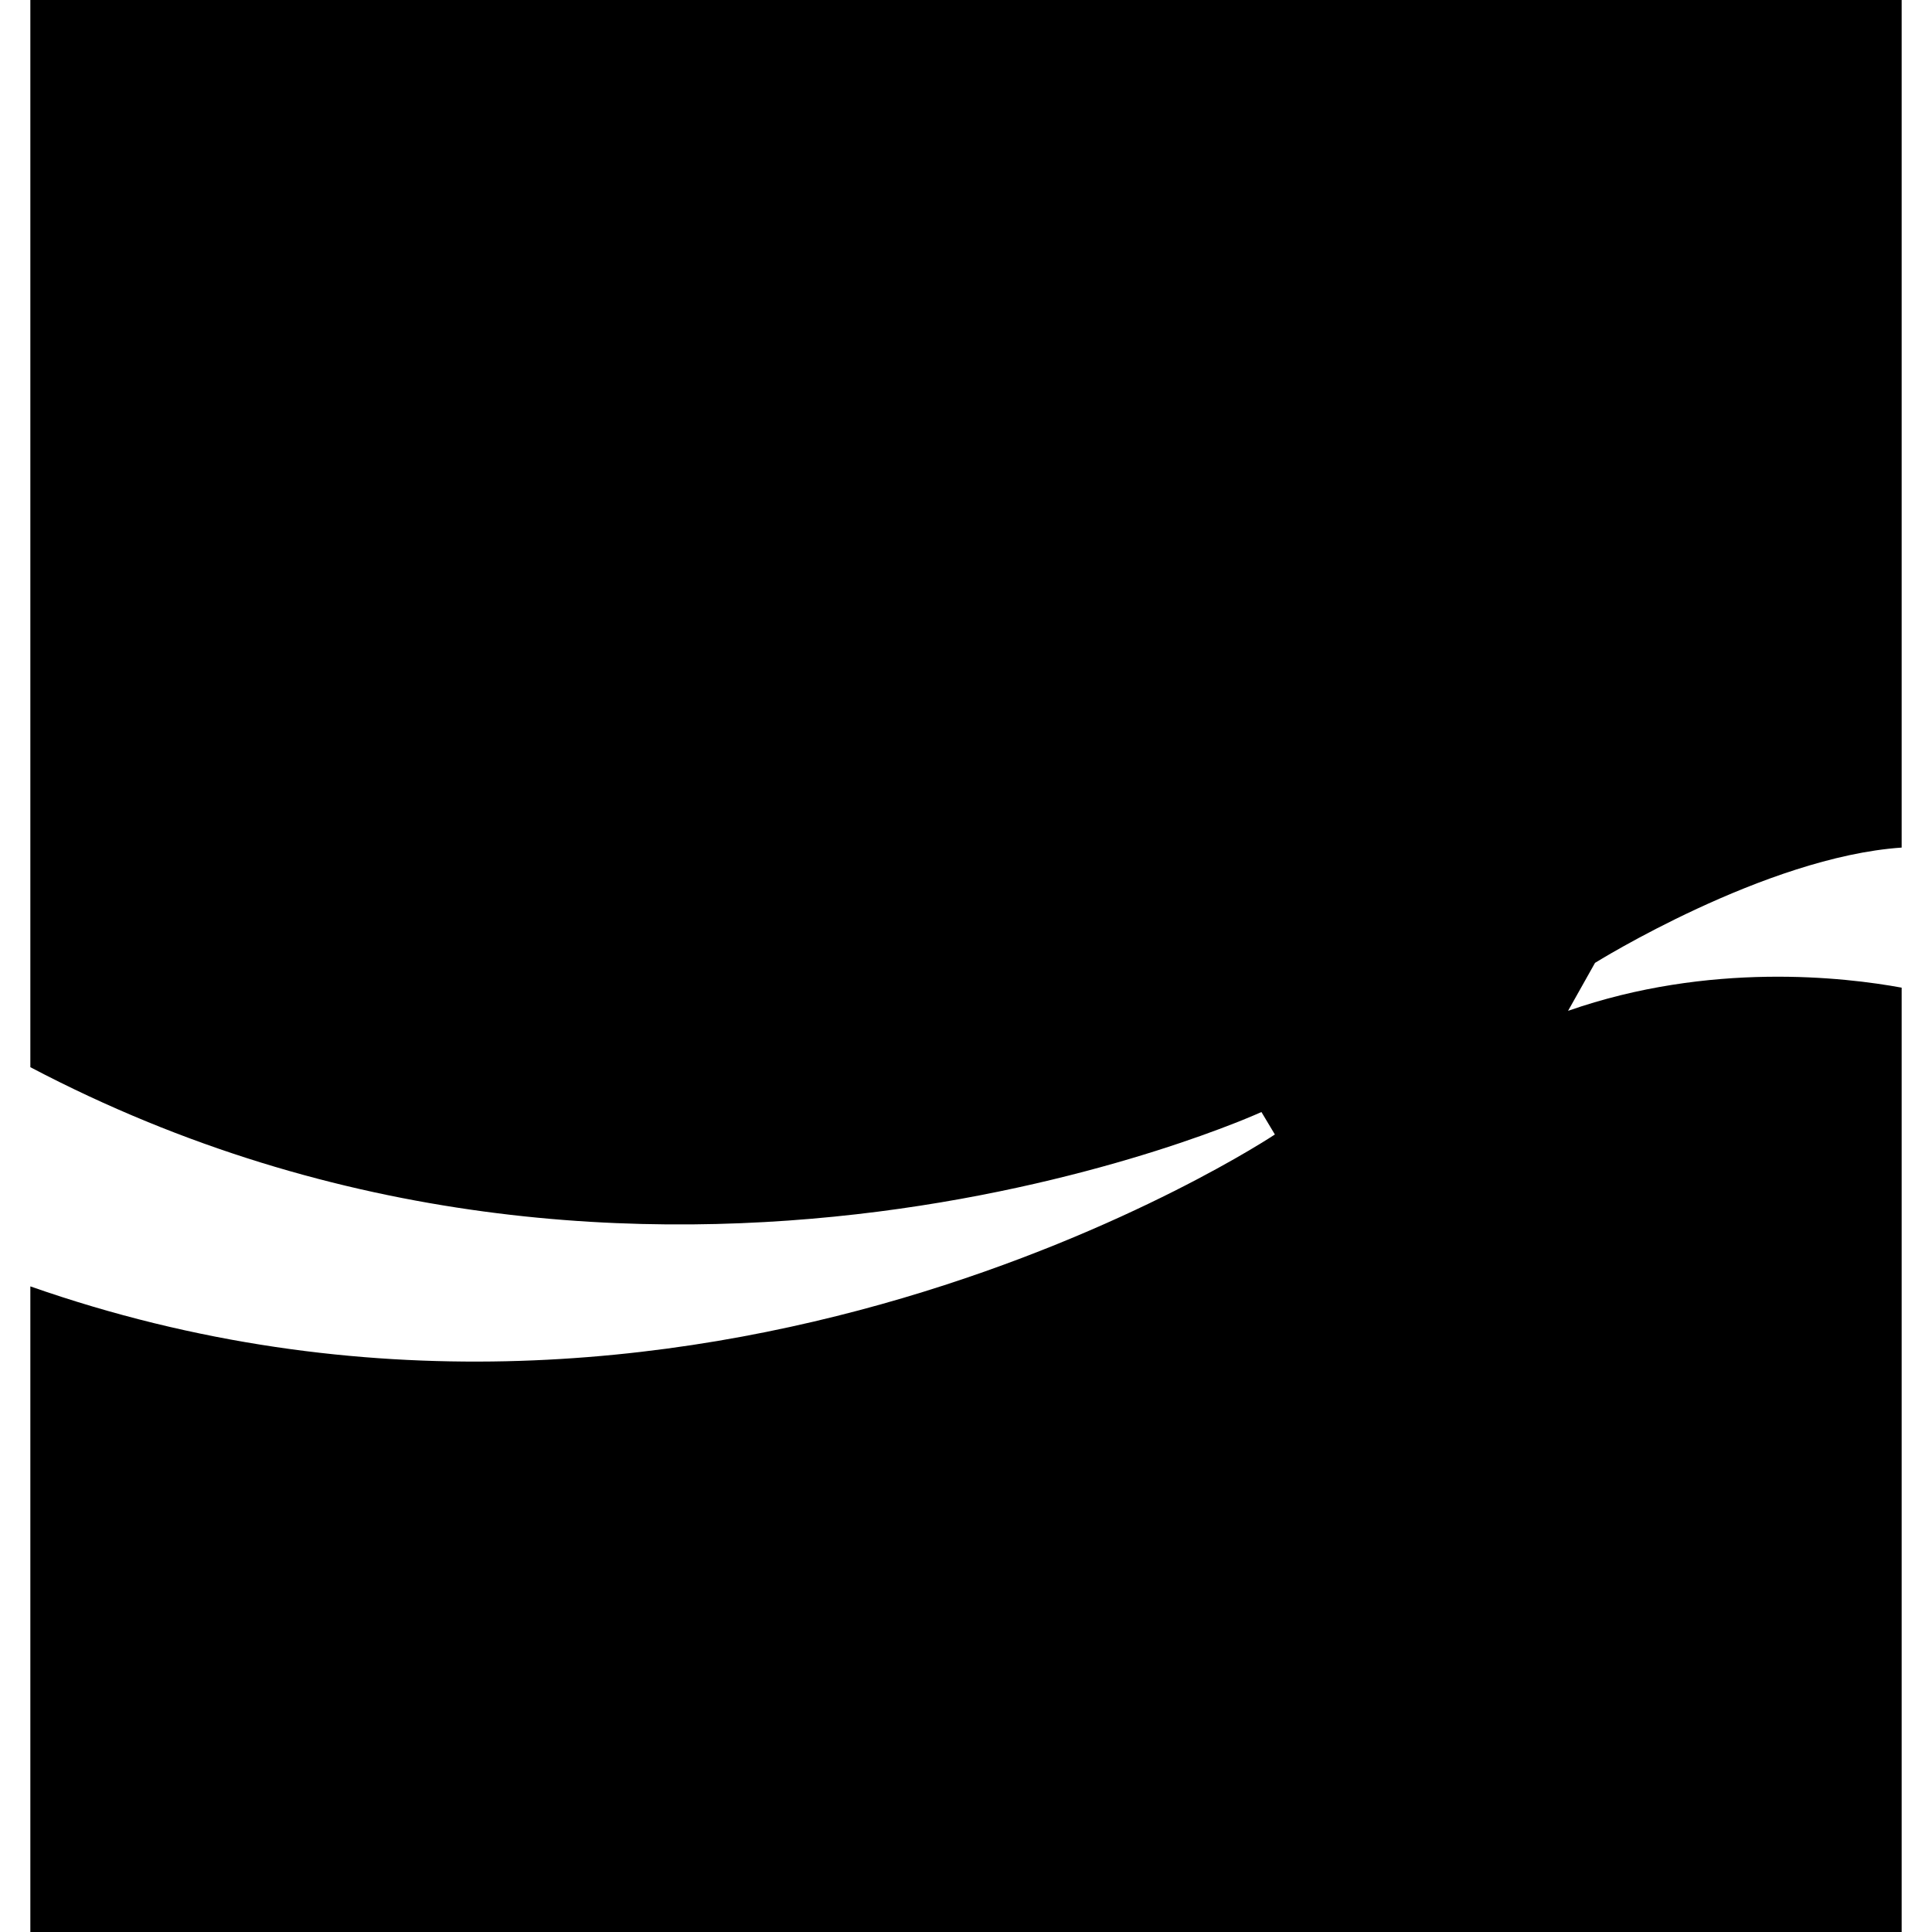 <?xml version="1.0" encoding="iso-8859-1"?><svg height="200px" viewBox="0.0 0.0 24.0 24.0" width="200px" xmlns="http://www.w3.org/2000/svg"><path animation_id="0" d="M0.377 15.98 L0.377 24.0 L23.623 24.0 L23.623 12.269 C22.921 12.14 21.239 11.942 19.479 12.557 L19.814 11.961 C19.814 11.961 21.926 10.645 23.623 10.529 L23.623 0.0 L0.377 0.0 L0.377 13.257 C8.066 17.3 15.67 13.814 15.67 13.814 L15.837 14.093 C15.837 14.093 8.662 18.883 0.377 15.98" fill="black" fill-opacity="1.0" filling="0"/>
<path animation_id="1" d="M1.344 12.419 C1.344 12.419 2.628 12.233 2.74 10.409 L1.995 10.67 C1.995 10.67 1.884 11.619 1.27 12.307 L1.344 12.419 L1.344 12.419 M21.493 9.218 C21.493 10.465 20.47 10.949 20.47 10.949 L20.488 11.06 C20.488 11.06 21.859 11.255 22.442 9.237 C22.925 7.563 21.605 7.153 20.935 7.581 C20.633 7.774 20.339 7.879 20.079 8.325 C20.079 8.325 21.493 7.972 21.493 9.218 L21.493 9.218 M18.795 13.814 C18.795 13.814 20.395 13.758 20.898 12.549 C20.898 12.549 20.098 13.014 19.26 13.014 L18.795 13.814" fill="black" fill-opacity="1.0" filling="0"/>
<path animation_id="2" d="M11.484 13.367 C11.484 14.186 12.209 14.298 12.544 14.298 C12.879 14.298 13.865 14.205 14.405 13.2 A43.126 43.126 0.0 0 0 14.87 12.307 A40.174 40.174 0.0 0 1 16.029 12.895 C15.921 13.148 15.893 13.373 15.893 13.498 C15.893 13.907 16.228 14.353 16.953 14.353 C17.679 14.353 18.498 13.944 18.832 13.293 C19.167 12.642 20.972 9.144 20.972 9.144 L19.763 9.479 L18.702 11.581 C17.653 11.581 16.99 11.844 16.574 12.181 C16.104 11.982 15.592 11.777 15.194 11.649 C15.795 10.44 16.451 9.088 16.451 9.088 L15.335 9.405 C15.335 9.405 14.788 10.479 14.279 11.491 C12.268 11.409 11.484 12.6 11.484 13.367 L11.484 13.367" fill="black" fill-opacity="1.0" filling="0"/>
<path animation_id="3" d="M13.456 13.163 C12.991 14.205 11.647 13.874 11.874 13.274 C12.371 11.965 13.233 11.959 13.968 12.112 C13.727 12.596 13.529 12.999 13.456 13.163 L13.456 13.163 M16.396 13.092 C16.951 13.395 17.233 13.572 17.233 13.572 C17.716 13.218 17.865 12.753 17.865 12.753 C17.865 12.753 17.501 12.583 17.013 12.37 C17.388 12.115 17.879 11.987 18.405 12.177 C18.405 12.177 18.014 12.977 17.902 13.237 C17.791 13.498 17.121 14.223 16.488 13.814 C16.277 13.677 16.265 13.392 16.396 13.092 L16.396 13.092" fill="black" fill-opacity="1.0" filling="0"/>
<path animation_id="4" d="M18.498 10.837 L20.246 7.395 L19.074 7.805 L17.53 11.098 L18.498 10.837 L18.498 10.837 M17.065 9.181 C17.065 10.149 16.023 10.912 16.023 10.912 L16.079 11.042 C18.051 10.632 18.088 8.753 18.088 8.549 C18.088 8.344 18.032 7.395 17.102 7.395 C16.079 7.395 15.67 8.233 15.67 8.233 C16.302 8.102 17.065 8.214 17.065 9.181 M14.101 9.131 C14.101 10.099 13.059 10.862 13.059 10.862 L13.115 10.992 C15.087 10.582 15.124 8.703 15.124 8.499 C15.124 8.294 15.068 7.345 14.138 7.345 C13.115 7.345 12.706 8.183 12.706 8.183 C13.338 8.052 14.101 8.164 14.101 9.131 M9.902 8.902 C8.879 8.902 8.47 9.74 8.47 9.74 C9.102 9.609 9.865 9.721 9.865 10.688 C9.865 11.656 8.823 12.419 8.823 12.419 L8.879 12.549 C10.851 12.14 10.888 10.26 10.888 10.056 C10.888 9.851 10.833 8.902 9.902 8.902 L9.902 8.902 M3.484 10.608 C3.484 11.576 2.442 12.338 2.442 12.338 L2.498 12.469 C4.47 12.059 4.507 10.18 4.507 9.976 C4.507 9.771 4.451 8.822 3.521 8.822 C2.498 8.822 2.088 9.659 2.088 9.659 C2.721 9.529 3.484 9.641 3.484 10.608 L3.484 10.608" fill="black" fill-opacity="1.0" filling="0"/>
<path animation_id="5" d="M11.819 10.93 C11.819 10.93 13.233 10.781 13.344 8.94 L12.563 9.144 C12.563 9.144 12.321 10.13 11.763 10.8 L11.819 10.93 L11.819 10.93 M12.246 8.958 L11.484 8.958 L11.112 9.721 L11.93 9.721 L12.246 8.958 M8.191 10.912 C8.191 10.912 7.484 12.567 7.316 12.865 C7.149 13.163 6.628 13.926 6.219 13.591 C6.219 13.591 6.74 13.461 6.74 13.014 C6.74 12.567 5.865 12.605 5.865 13.572 C5.865 14.54 7.26 14.074 7.707 13.516 C8.078 13.053 8.581 12.307 9.288 10.651 L8.191 10.912" fill="black" fill-opacity="1.0" filling="0"/>
<path animation_id="6" d="M8.544 8.921 C8.395 8.884 7.465 9.237 7.465 9.237 C7.391 9.479 5.977 12.549 5.977 12.549 L6.87 12.307 C8.06 10.167 8.544 8.921 8.544 8.921 L8.544 8.921" fill="black" fill-opacity="1.0" filling="0"/>
<path animation_id="7" d="M4.507 12.437 C5.028 12.679 5.53 12.195 5.698 11.861 C5.865 11.526 7.316 8.735 7.577 8.233 C7.837 7.73 8.246 7.637 8.47 7.749 C8.693 7.861 9.4 8.363 10.256 8.363 C11.874 8.363 12.358 7.414 12.358 7.414 C11.205 7.637 10.312 7.265 10.312 7.265 C9.902 7.637 9.474 8.065 8.656 7.433 C7.837 6.8 7.056 7.563 6.888 7.861 C6.721 8.158 5.828 9.963 5.679 10.279 C5.633 10.377 5.552 10.534 5.458 10.714 C5.223 10.792 4.825 10.939 4.507 11.135 C4.023 11.433 3.986 12.195 4.507 12.437 L4.507 12.437" fill="black" fill-opacity="1.0" filling="0"/>
<path animation_id="8" d="M5.232 11.15 C5.085 11.435 4.949 11.706 4.898 11.842 C4.786 12.14 4.34 12.084 4.451 11.749 C4.597 11.312 5.017 11.186 5.232 11.15" fill="black" fill-opacity="1.0" filling="0"/>
<path animation_id="9" d="M13.042 4.912 L13.042 6.093 C13.042 6.125 13.033 6.173 12.992 6.214 C12.935 6.271 12.831 6.301 12.693 6.301 L10.67 6.301 L10.67 5.852 L11.424 5.852 C11.783 5.852 12.006 5.777 12.006 5.401 L12.006 4.912 L11.773 4.912 L11.773 5.401 C11.773 5.524 11.744 5.553 11.735 5.562 C11.683 5.614 11.533 5.62 11.424 5.62 L10.67 5.62 L10.67 4.912 L10.437 4.912 L10.437 6.417 A0.116 0.116 0.0 0 0 10.553 6.534 L12.693 6.534 C13.122 6.534 13.274 6.296 13.274 6.093 L13.274 4.912 L13.042 4.912 L13.042 4.912 M6.874 5.042 A0.116 0.116 0.0 0 0 6.758 4.926 L6.237 4.926 L6.237 5.158 L6.642 5.158 L6.642 6.53 L6.874 6.53 L6.874 5.042 L6.874 5.042 M10.056 5.042 A0.116 0.116 0.0 0 0 9.939 4.926 L7.27 4.926 L7.27 5.158 L7.81 5.158 L7.81 6.09 C7.81 6.123 7.801 6.171 7.759 6.213 C7.702 6.271 7.599 6.301 7.461 6.301 L7.074 6.301 L7.074 6.534 L7.461 6.534 C7.891 6.534 8.043 6.295 8.043 6.09 L8.043 5.158 L9.823 5.158 L9.823 6.53 L10.056 6.53 L10.056 5.042 L10.056 5.042 M15.167 19.61 L15.167 20.462 L16.321 20.462 L16.321 19.387 L15.009 19.387 L15.009 19.61 L15.167 19.61" fill="black" fill-opacity="1.0" filling="0"/>
<path animation_id="10" d="M16.098 19.61 L16.098 20.239 L15.391 20.239 L15.391 19.61 L16.098 19.61" fill="black" fill-opacity="1.0" filling="0"/>
<path animation_id="11" d="M7.437 19.611 L7.437 20.463 L8.591 20.463 L8.591 19.387 L7.279 19.387 L7.279 19.611 L7.437 19.611 L7.437 19.611" fill="black" fill-opacity="1.0" filling="0"/>
<path animation_id="12" d="M8.367 19.611 L8.367 20.239 L7.66 20.239 L7.66 19.611 L8.367 19.611" fill="black" fill-opacity="1.0" filling="0"/>
<path animation_id="13" d="M14.87 19.387 L14.647 19.387 L14.647 20.028 L14.87 20.028 L14.87 19.387 M13.214 19.61 L13.214 20.463 L13.437 20.463 L13.437 19.61 L14.265 19.61 L14.265 20.239 L13.614 20.239 L13.614 20.463 L14.488 20.463 L14.488 19.387 L13.065 19.387 L13.065 19.61 L13.214 19.61 L13.214 19.61 M12.944 19.387 L12.721 19.387 L12.721 20.828 L12.944 20.828 L12.944 19.387 M11.53 19.61 C11.542 19.61 11.571 19.612 11.582 19.622 C11.59 19.63 11.582 19.646 11.582 19.665 L11.582 20.463 L11.809 20.463 L11.809 19.665 C11.809 19.586 11.782 19.515 11.731 19.465 C11.681 19.414 11.611 19.387 11.53 19.387 L10.73 19.387 L10.73 19.61 L11.53 19.61 L11.53 19.61 M10.307 20.463 C10.484 20.463 10.628 20.261 10.628 20.13 L10.628 19.387 L10.405 19.387 L10.405 20.129 C10.401 20.163 10.343 20.239 10.307 20.239 L9.479 20.239 L9.479 20.2 L10.265 19.433 L10.107 19.275 L9.479 19.907 L9.479 19.387 L9.251 19.387 L9.251 20.463 L10.307 20.463 L10.307 20.463 M9.065 19.387 L8.842 19.387 L8.842 20.463 L9.065 20.463 L9.065 19.387" fill="black" fill-opacity="1.0" filling="0"/></svg>